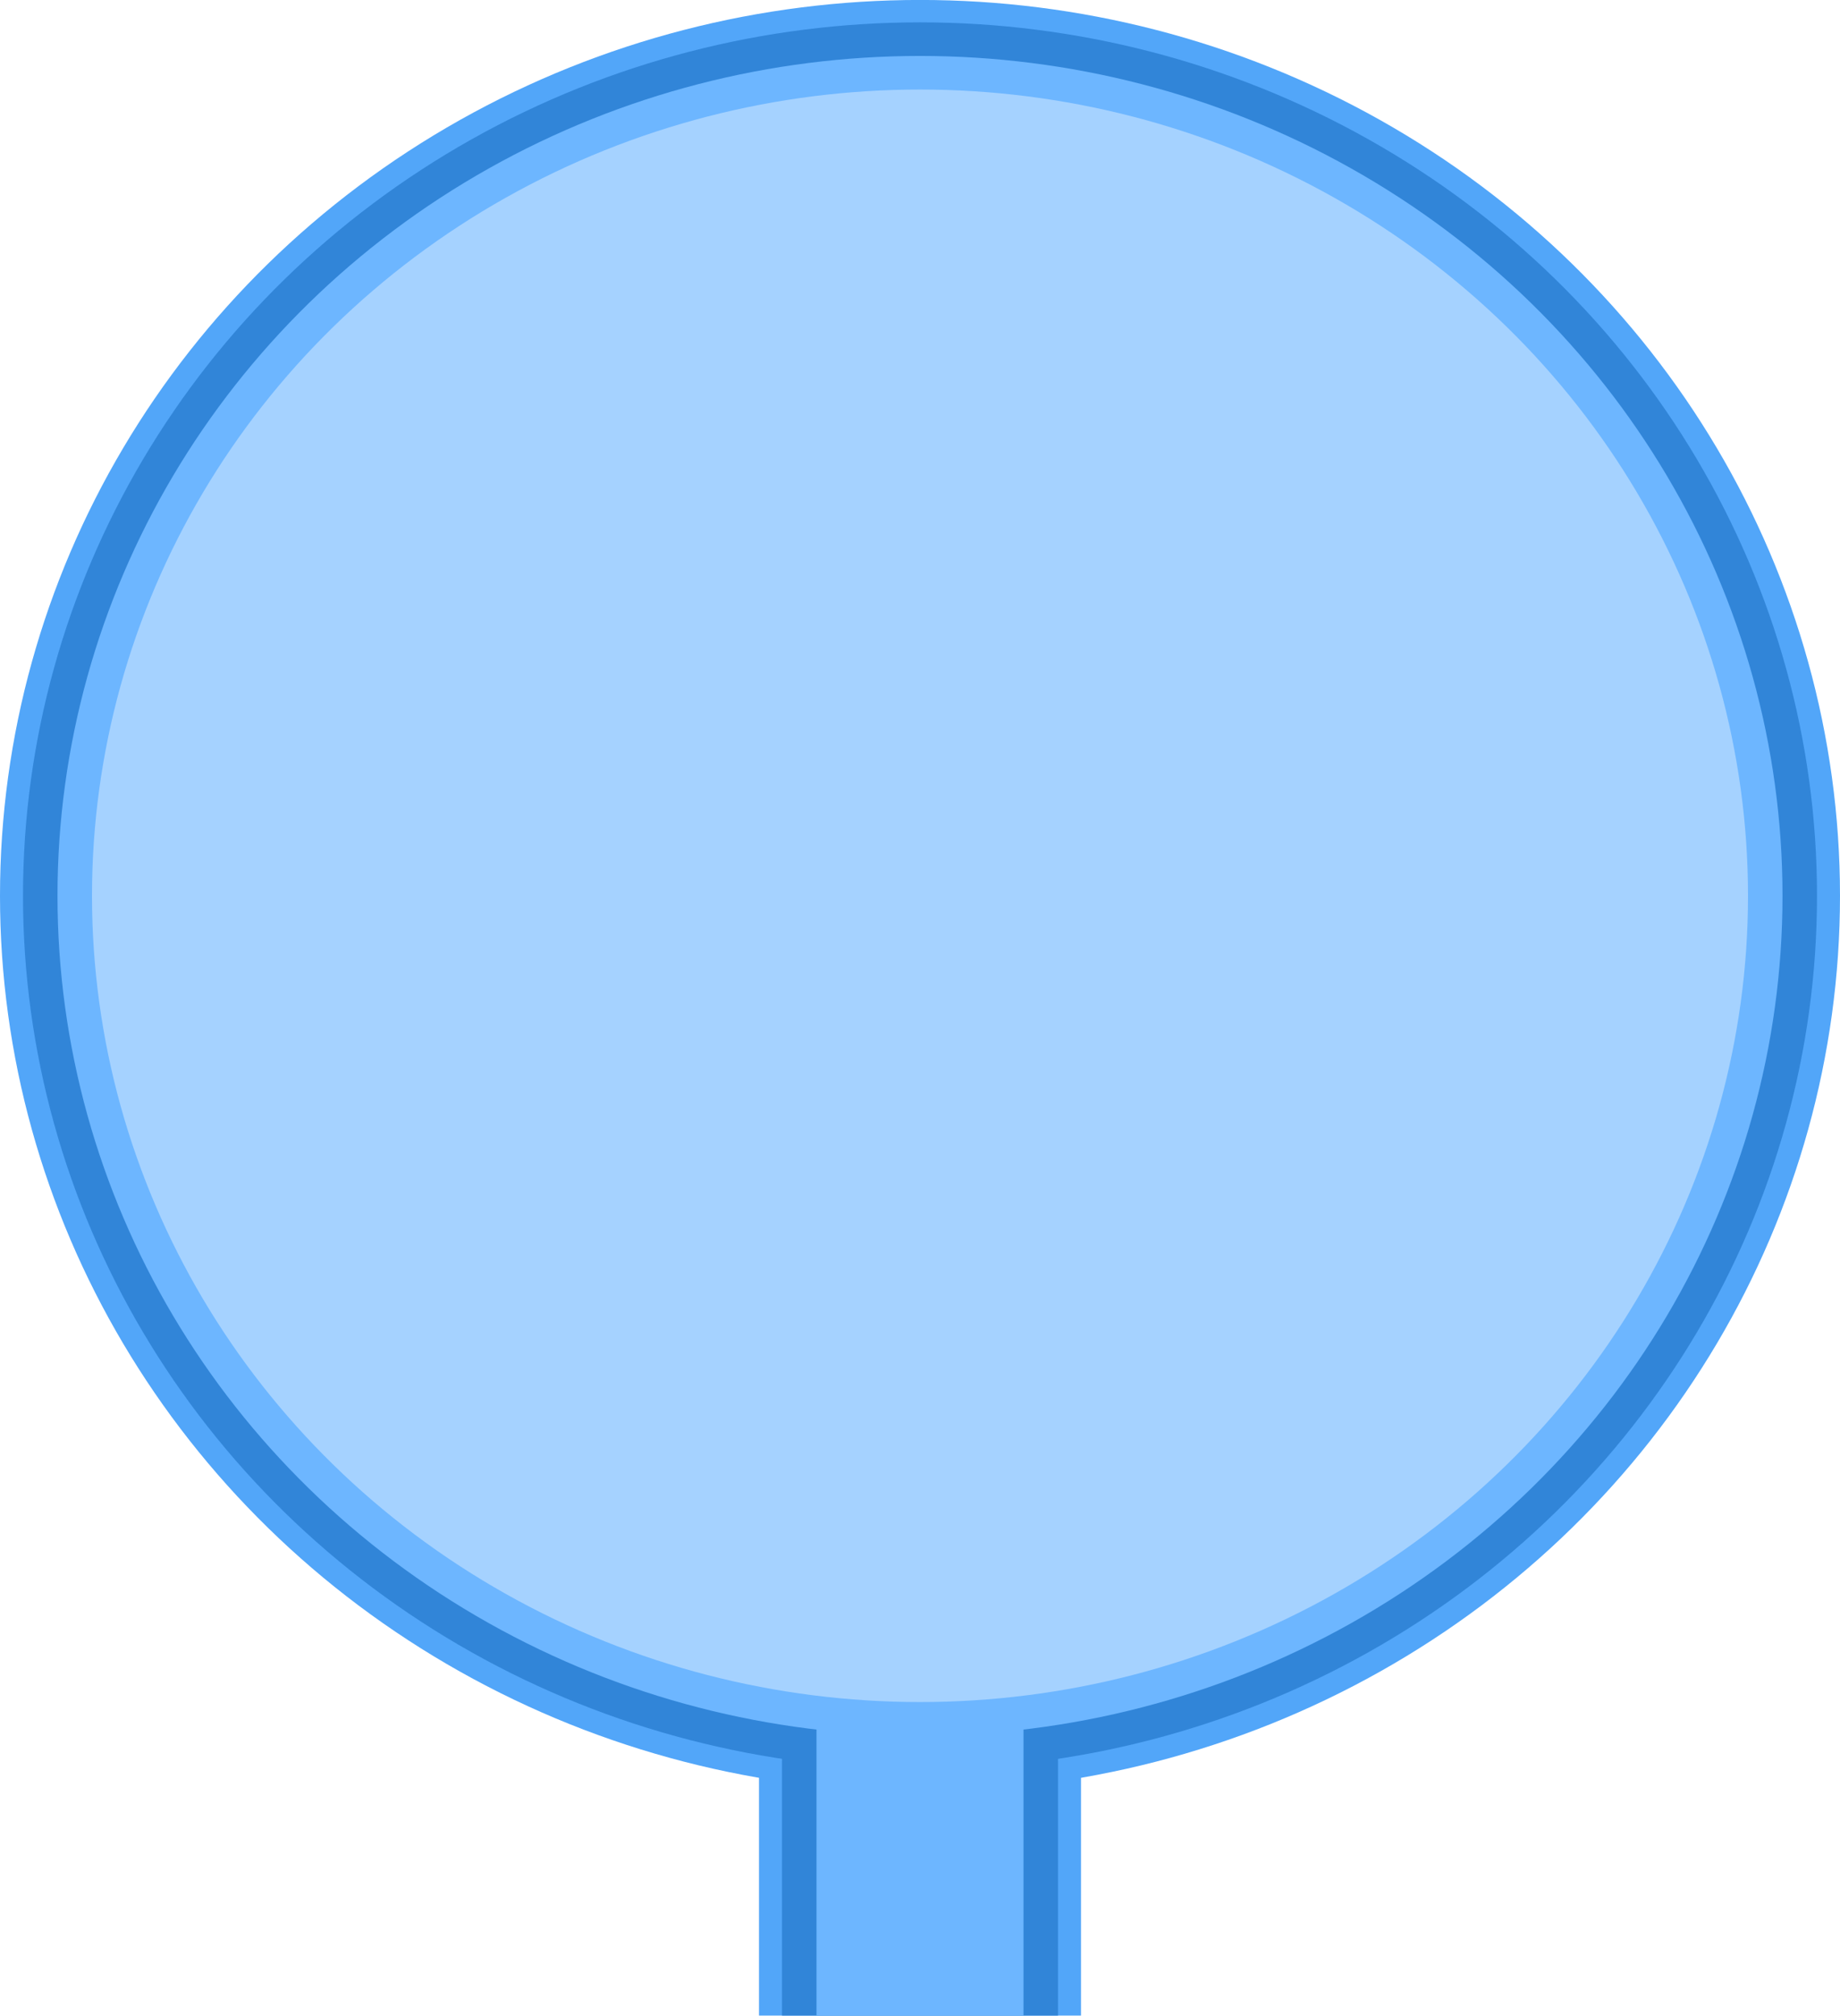<?xml version='1.0' encoding='UTF-8' standalone='no'?>
<svg xmlns:svg="http://www.w3.org/2000/svg" version="1.2" xmlns:rdf="http://www.w3.org/1999/02/22-rdf-syntax-ns#" xmlns:xlink="http://www.w3.org/1999/xlink" xmlns:dc="http://purl.org/dc/elements/1.1/" xmlns:cc="http://creativecommons.org/ns#" width="42" xmlns="http://www.w3.org/2000/svg" height="46" xmlns:atv="http://webmi.atvise.com/2007/svgext">
 <defs/>
 <g id="id_2" atv:insensitive="true" atv:refpx="0" atv:refpy="0" transform="matrix(1,0,0,1,0,0)">
  <rect id="id_3" y="0" fill="#0000ff" fill-opacity="0" atv:refpx="21" atv:refpy="23" x="0" width="42.00" height="46.00"/>
 </g>
 <g id="id_1" atv:refpx="21" atv:refpy="23" transform="matrix(1,0,0,1,0,0)">
  <g id="layer1" atv:refpx="21" atv:refpy="23" transform="translate(-143.631,-77.296)">
   <g id="shape" atv:refpx="164.631" atv:refpy="100.296" transform="matrix(0.525,0,0,0.511,138.381,72.185)">
    <circle cy="50" id="circle49" fill="#52a6f9" atv:refpx="50" atv:refpy="50" cx="50" r="40"/>
    <rect id="rect51" y="74.022" fill="#52a6f9" atv:refpx="50" atv:refpy="87.011" x="43" width="14" height="25.978"/>
   </g>
   <g id="dark" atv:refpx="164.631" atv:refpy="100.552" transform="matrix(0.525,0,0,0.511,138.381,72.185)">
    <circle cy="50" id="circle54" fill="#3185d8" atv:refpx="50" atv:refpy="50" cx="50" r="39"/>
    <rect id="rect56" y="73.233" fill="#3185d8" atv:refpx="50" atv:refpy="86.617" x="44" width="12" height="26.767"/>
   </g>
   <g id="light" atv:refpx="164.631" atv:refpy="100.935" transform="matrix(0.525,0,0,0.511,138.381,72.185)">
    <circle cy="50" id="circle59" fill="#6db6ff" atv:refpx="50" atv:refpy="50" cx="50" r="37.5"/>
    <rect id="rect61" y="69.591" fill="#6db6ff" atv:refpx="50" atv:refpy="84.796" x="45.5" width="9" height="30.409"/>
   </g>
   <g id="hlight" atv:refpx="164.631" atv:refpy="97.741" transform="matrix(0.525,0,0,0.511,138.381,72.185)">
    <circle cy="50" id="circle64" fill="#a5d2ff" atv:refpx="50" atv:refpy="50" cx="50" r="36"/>
   </g>
  </g>
 </g>
</svg>
